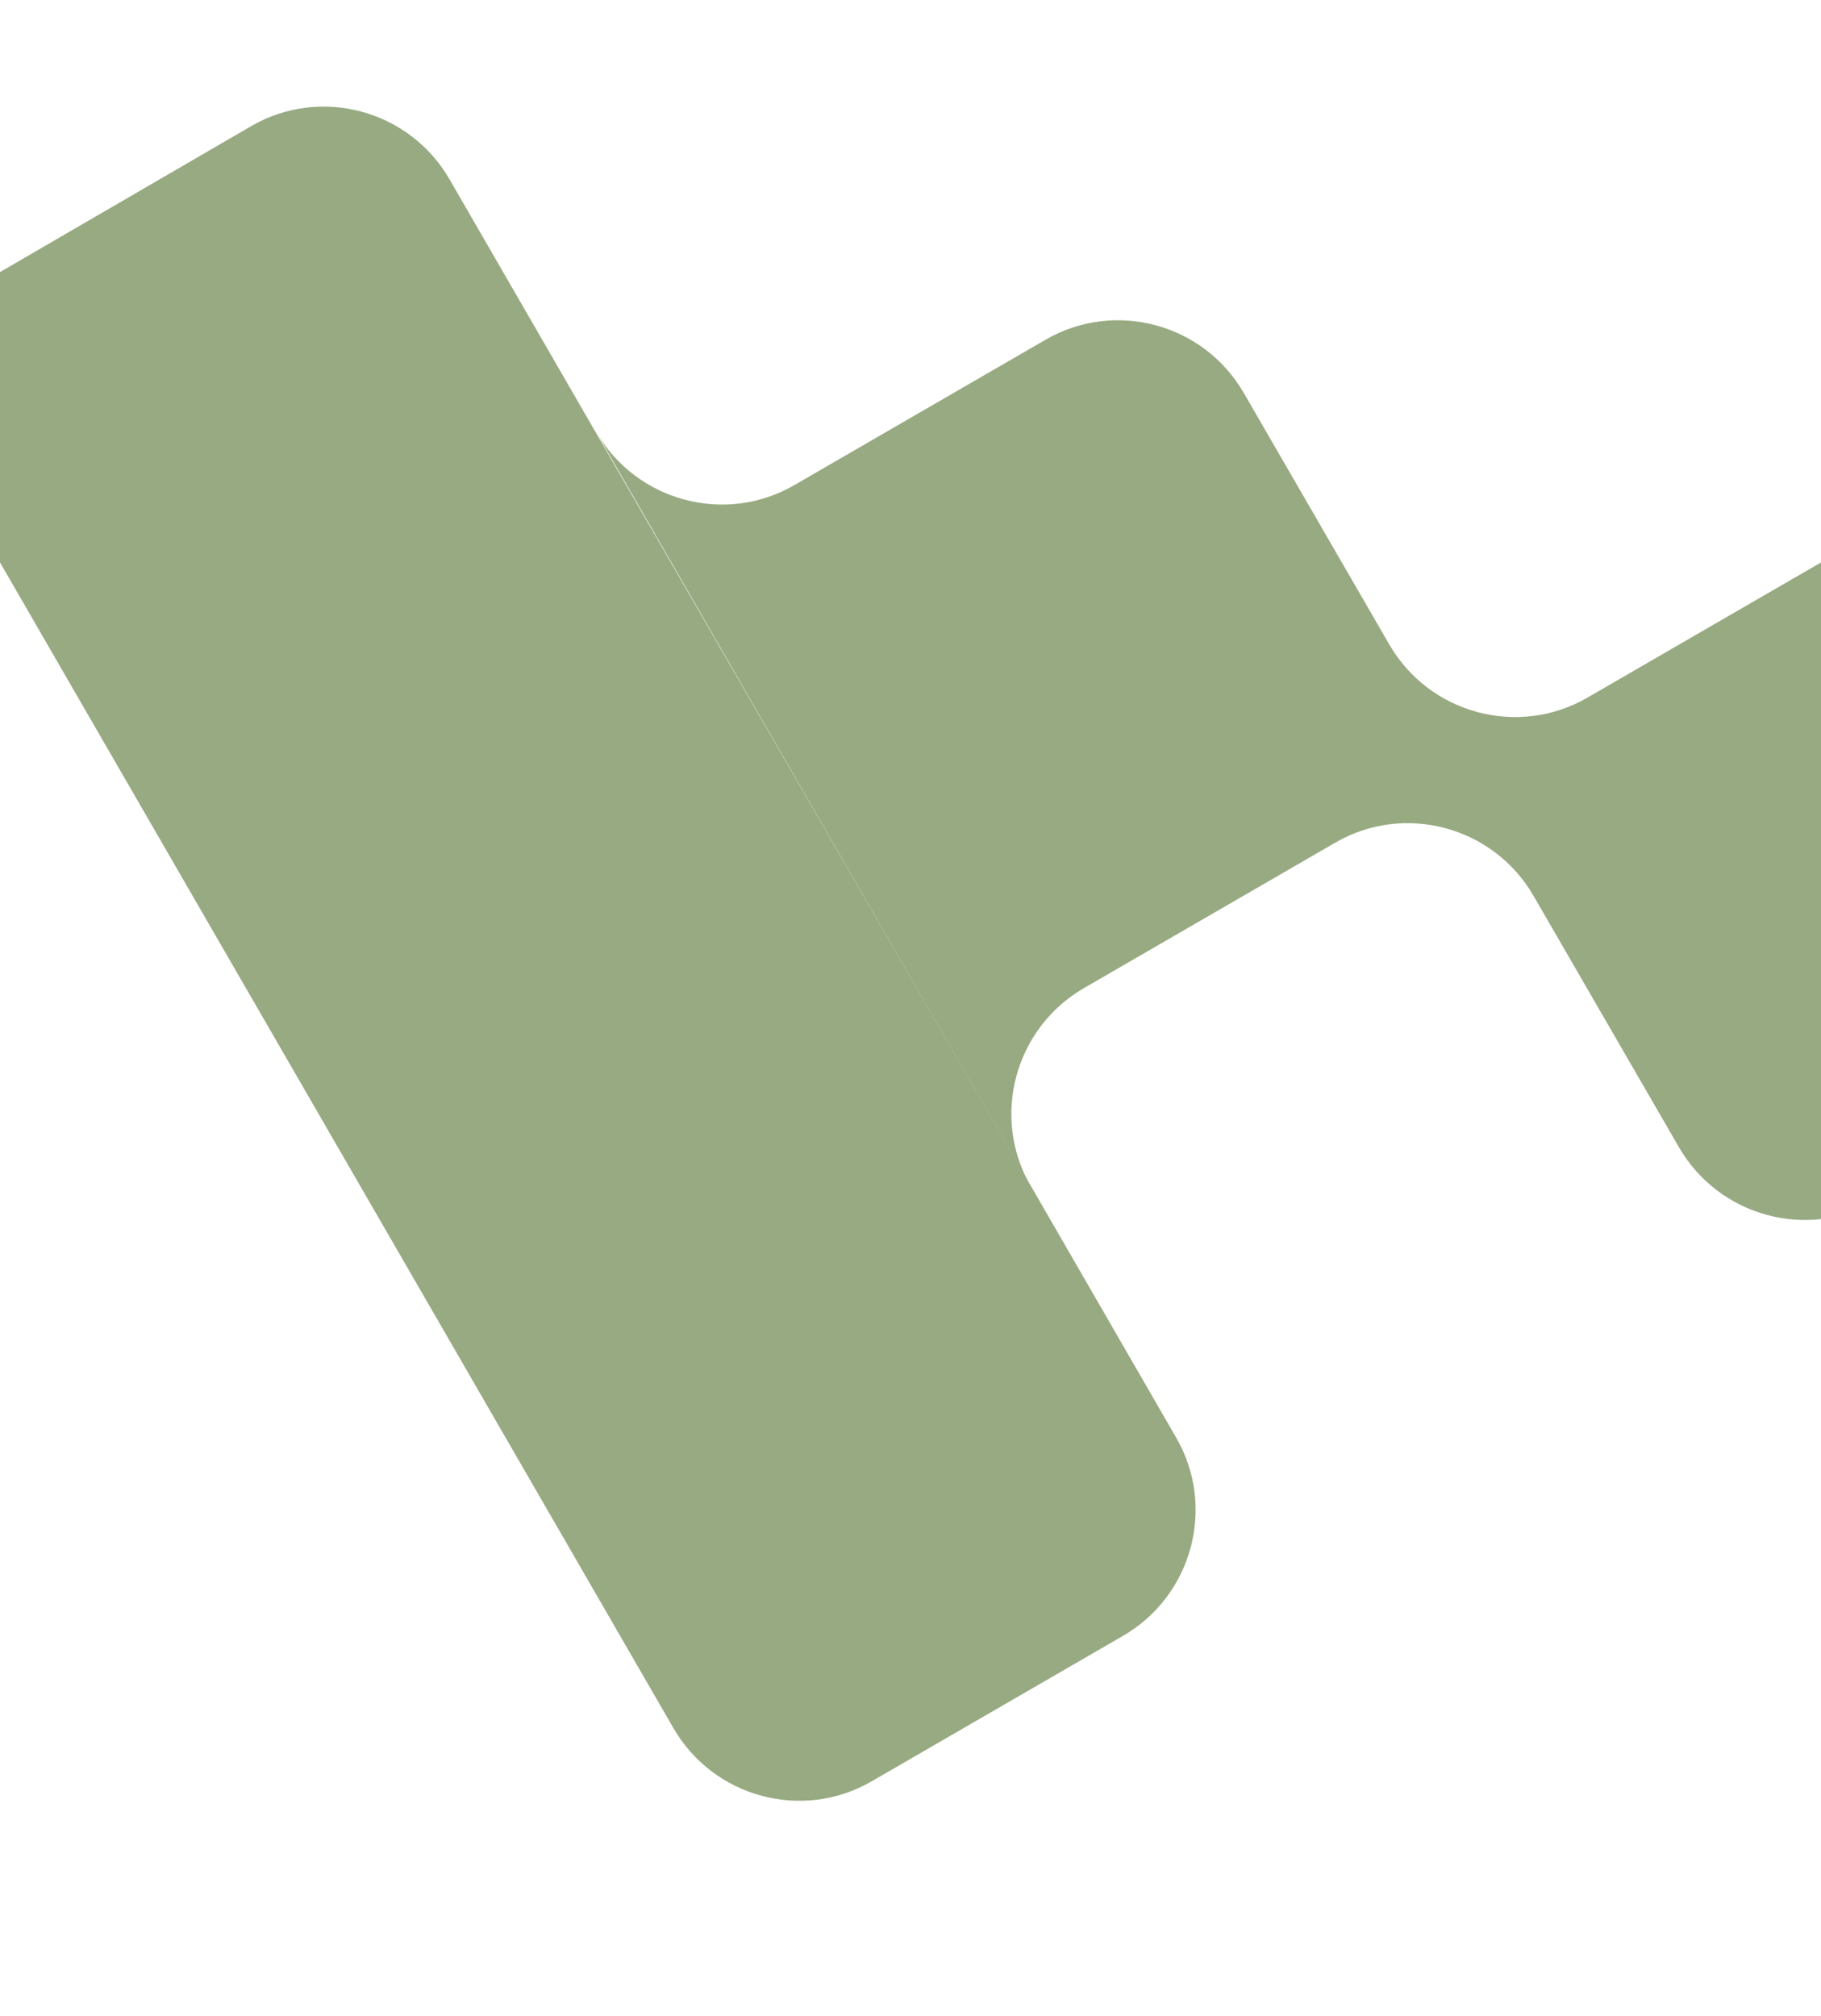 <?xml version="1.0" encoding="utf-8"?>
<!-- Generator: Adobe Illustrator 27.0.0, SVG Export Plug-In . SVG Version: 6.00 Build 0)  -->
<svg version="1.1" id="Capa_1" xmlns="http://www.w3.org/2000/svg" xmlns:xlink="http://www.w3.org/1999/xlink" x="0px" y="0px"
	 viewBox="0 0 318 352" style="enable-background:new 0 0 318 352;" xml:space="preserve">
<style type="text/css">
	.st0{clip-path:url(#SVGID_00000022537368358887171310000001132862676571417740_);}
	.st1{fill:#98AA82;}
</style>
<g>
	<defs>
		<path id="SVGID_1_" d="M30,0h258c16.6,0,30,13.4,30,30v292c0,16.6-13.4,30-30,30H30c-16.6,0-30-13.4-30-30V30C0,13.4,13.4,0,30,0z
			"/>
	</defs>
	<clipPath id="SVGID_00000067945900784114190120000008281350894784652734_">
		<use xlink:href="#SVGID_1_"  style="overflow:visible;"/>
	</clipPath>
	<g style="clip-path:url(#SVGID_00000067945900784114190120000008281350894784652734_);">
		<path class="st1" d="M-9.3,82.1c-7-12.1-2.8-27.6,9.3-34.6L43.9,22c12.1-7,27.6-2.8,34.6,9.3L142,141.2L205.4,251
			c7,12.1,2.8,27.6-9.3,34.6L152.2,311c-12.1,7-27.6,2.8-34.6-9.3L-9.3,82.1z"/>
		<path class="st1" d="M371.8,184.2c12.1-7,16.3-22.5,9.3-34.6l-25.4-43.9c-7-12.1-22.5-16.3-34.6-9.3l-43.9,25.4
			c-12.1,7-27.6,2.8-34.6-9.3l-25.4-43.9c-7-12.1-22.5-16.3-34.6-9.3l-43.9,25.4c-12.1,7-27.6,2.8-34.6-9.3L180,207.1
			c-7-12.1-2.8-27.6,9.3-34.6l43.9-25.4c12.1-7,27.6-2.8,34.6,9.3l25.4,43.9c7,12.1,22.5,16.3,34.6,9.3L371.8,184.2z"/>
	</g>
</g>
</svg>
